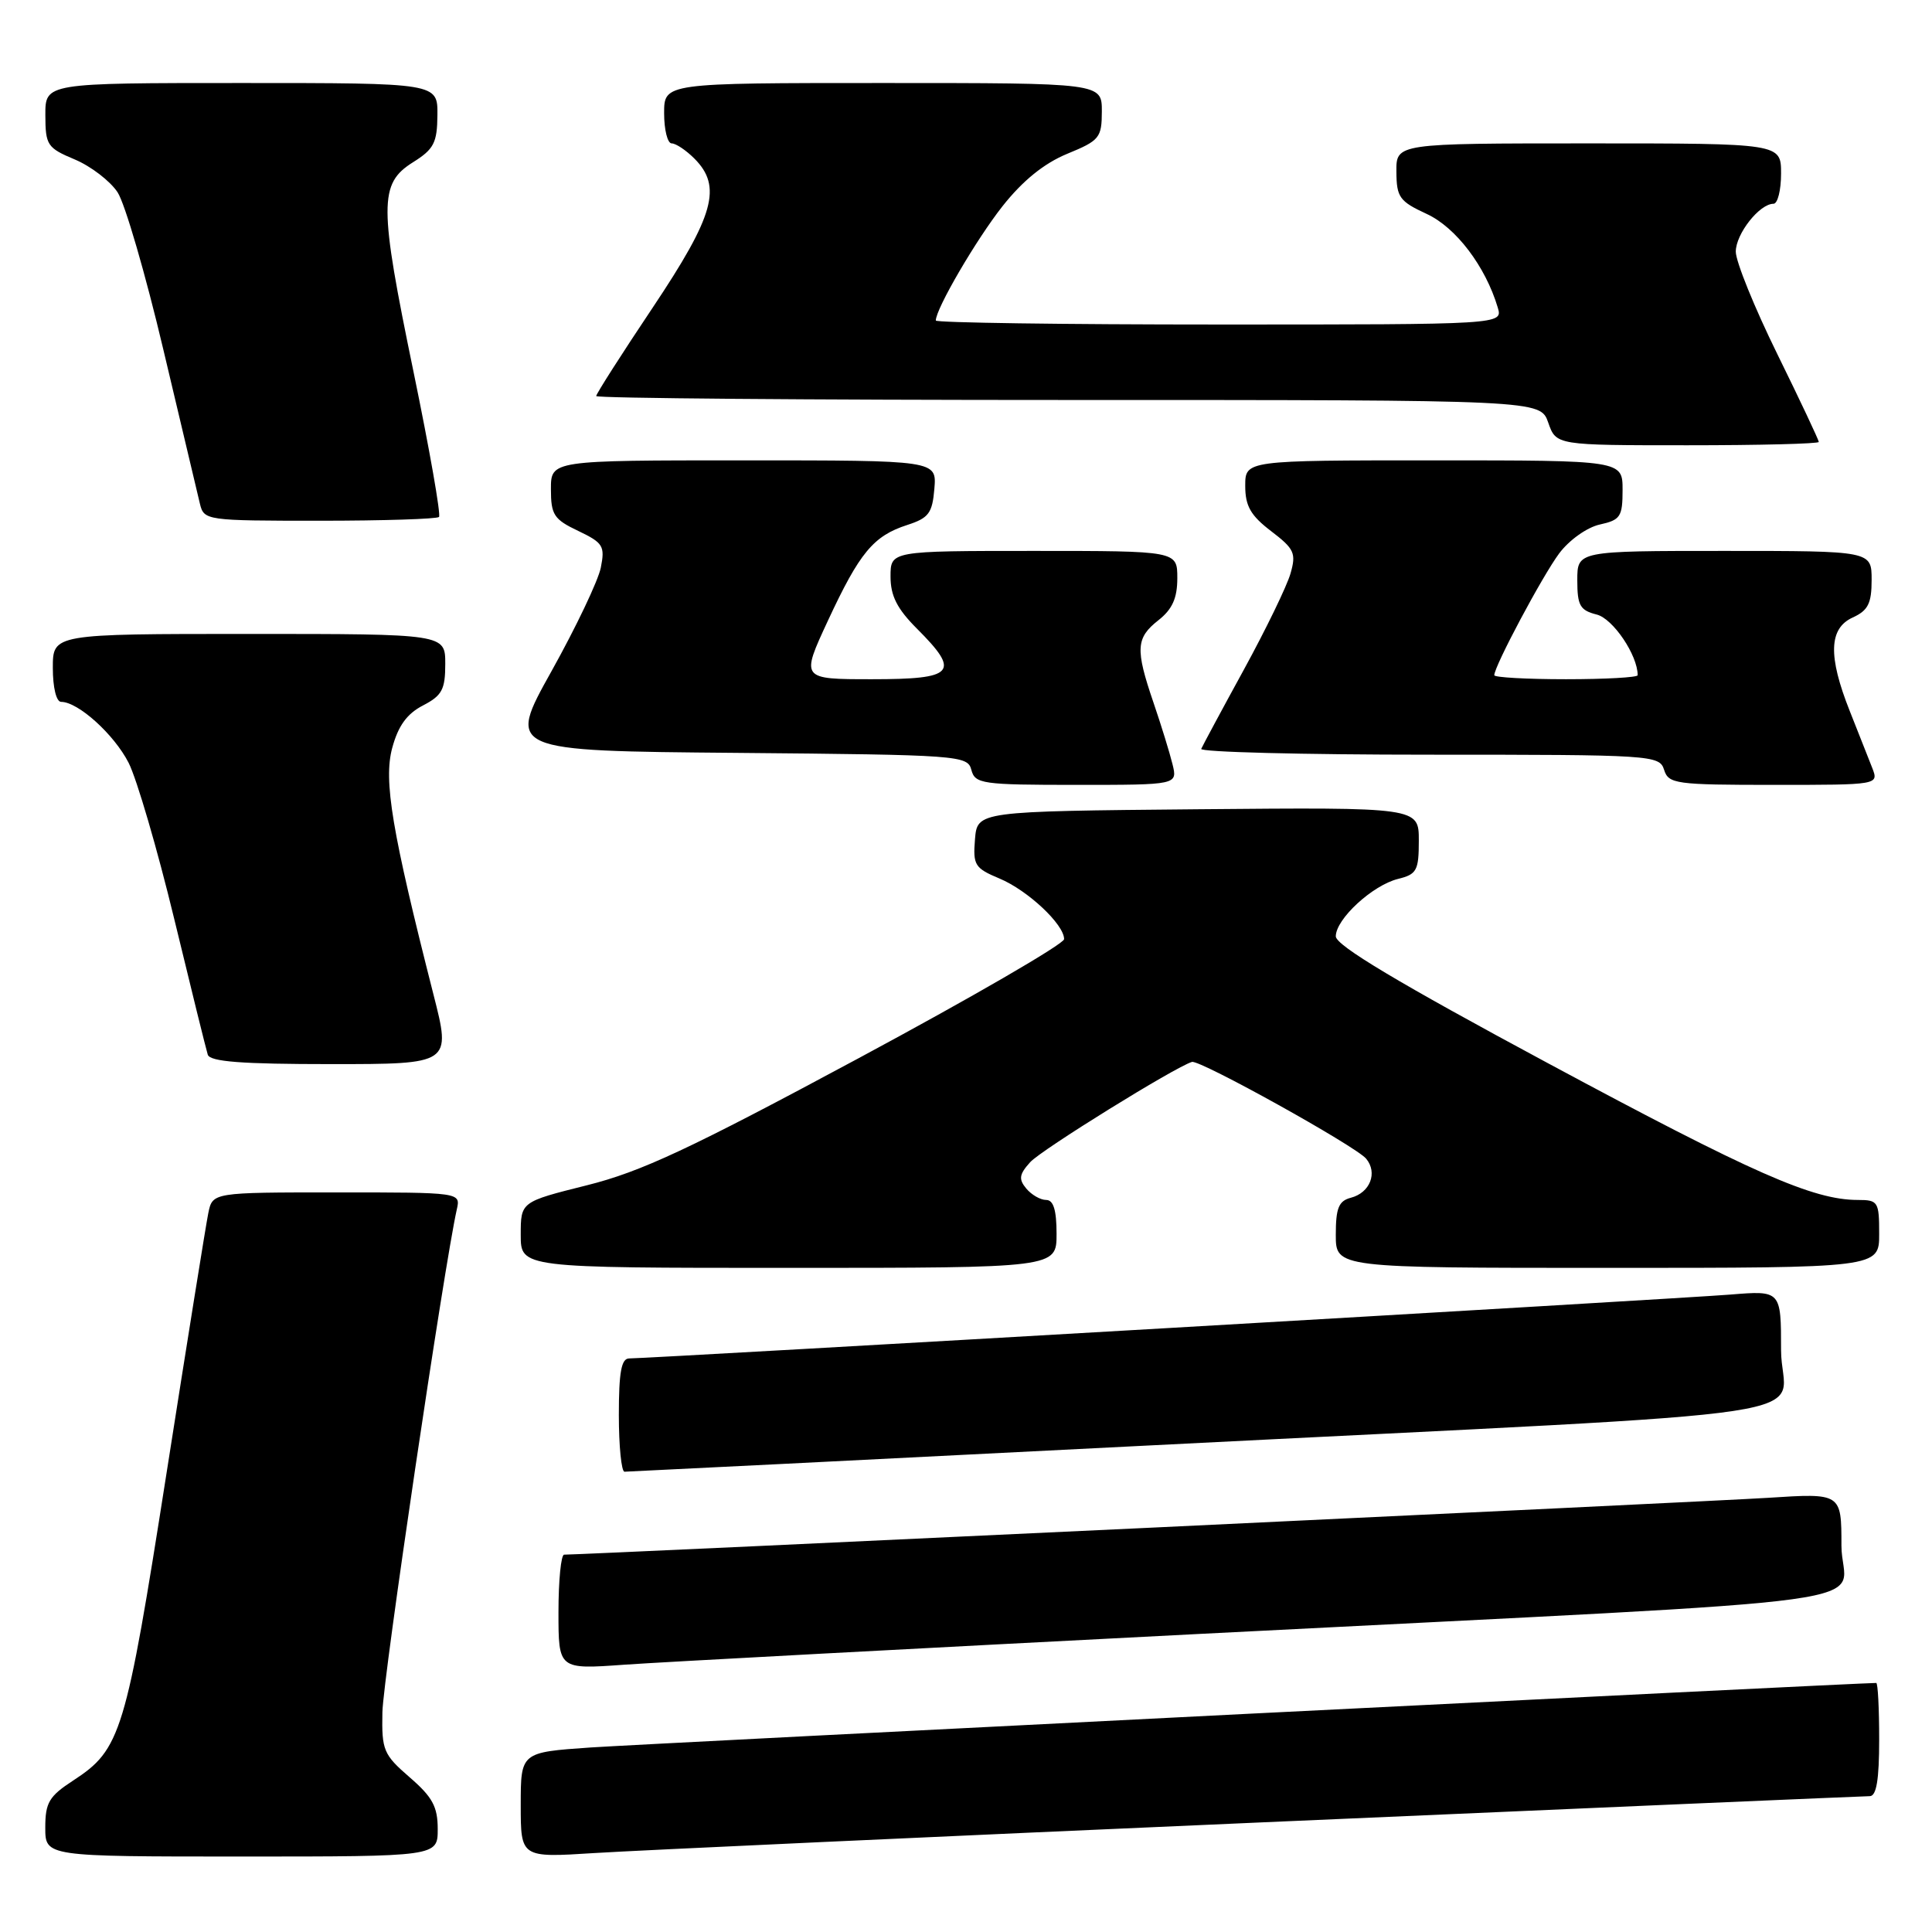 <?xml version="1.0" encoding="UTF-8" standalone="no"?>
<!DOCTYPE svg PUBLIC "-//W3C//DTD SVG 1.1//EN" "http://www.w3.org/Graphics/SVG/1.1/DTD/svg11.dtd" >
<svg xmlns="http://www.w3.org/2000/svg" xmlns:xlink="http://www.w3.org/1999/xlink" version="1.1" viewBox="0 0 256 256">
 <g >
 <path fill="currentColor"
d=" M 58.00 242.36 C 58.00 239.39 57.30 238.11 54.28 235.50 C 50.81 232.49 50.57 231.92 50.67 226.89 C 50.75 222.42 58.86 167.67 60.53 160.25 C 61.04 158.00 61.04 158.00 44.60 158.00 C 28.16 158.00 28.16 158.00 27.60 160.75 C 27.29 162.26 24.79 177.84 22.04 195.37 C 16.65 229.73 16.02 231.80 9.71 235.92 C 6.50 238.01 6.00 238.85 6.00 242.17 C 6.00 246.00 6.00 246.00 32.00 246.00 C 58.00 246.00 58.00 246.00 58.00 242.36 Z  M 167.50 241.46 C 210.95 239.56 247.06 238.00 247.75 238.00 C 248.64 238.00 249.00 235.83 249.00 230.50 C 249.00 226.38 248.83 223.00 248.61 223.00 C 246.13 223.00 85.05 231.09 78.25 231.55 C 69.00 232.19 69.00 232.19 69.00 239.17 C 69.00 246.16 69.00 246.16 78.75 245.54 C 84.11 245.20 124.05 243.36 167.50 241.46 Z  M 159.00 216.50 C 254.85 211.59 244.00 213.08 244.00 204.81 C 244.00 197.84 244.00 197.84 234.25 198.47 C 226.56 198.96 77.74 205.99 74.75 206.00 C 74.34 206.00 74.00 209.42 74.00 213.61 C 74.00 221.21 74.00 221.21 82.75 220.58 C 87.56 220.24 121.88 218.40 159.00 216.50 Z  M 152.50 191.52 C 246.86 186.73 236.00 188.37 236.00 178.91 C 236.00 170.99 236.00 170.99 229.25 171.54 C 222.61 172.08 86.04 180.00 83.37 180.00 C 82.33 180.00 82.00 181.82 82.00 187.50 C 82.00 191.62 82.34 195.00 82.75 195.01 C 83.16 195.01 114.55 193.44 152.50 191.52 Z  M 140.00 163.50 C 140.00 160.34 139.59 159.00 138.62 159.00 C 137.86 159.00 136.68 158.32 135.98 157.48 C 134.95 156.24 135.05 155.60 136.51 153.99 C 137.98 152.36 155.67 141.40 157.94 140.71 C 158.97 140.39 179.65 151.88 181.02 153.53 C 182.58 155.40 181.54 158.05 178.99 158.71 C 177.38 159.13 177.00 160.08 177.00 163.62 C 177.00 168.00 177.00 168.00 213.00 168.00 C 249.00 168.00 249.00 168.00 249.00 163.50 C 249.00 159.23 248.86 159.00 246.18 159.00 C 240.24 159.00 232.27 155.48 205.09 140.87 C 185.27 130.22 177.00 125.27 177.00 124.07 C 177.00 121.78 181.86 117.30 185.25 116.46 C 187.73 115.85 188.00 115.35 188.00 111.38 C 188.00 106.97 188.00 106.97 158.75 107.23 C 129.50 107.50 129.50 107.50 129.19 111.21 C 128.91 114.63 129.16 115.04 132.44 116.41 C 136.19 117.98 141.00 122.49 141.00 124.44 C 141.00 125.07 128.74 132.18 113.75 140.23 C 91.39 152.25 84.93 155.27 77.75 157.06 C 69.00 159.25 69.00 159.25 69.00 163.62 C 69.00 168.00 69.00 168.00 104.50 168.00 C 140.00 168.00 140.00 168.00 140.00 163.50 Z  M 57.43 131.75 C 51.93 110.15 50.80 103.44 51.97 99.11 C 52.76 96.18 53.92 94.58 56.04 93.48 C 58.57 92.17 59.00 91.37 59.00 87.97 C 59.00 84.00 59.00 84.00 33.00 84.00 C 7.00 84.00 7.00 84.00 7.00 88.50 C 7.00 91.10 7.46 93.00 8.10 93.00 C 10.35 93.00 15.11 97.30 17.04 101.07 C 18.13 103.22 20.85 112.52 23.08 121.74 C 25.31 130.96 27.31 139.06 27.53 139.75 C 27.83 140.68 32.00 141.00 43.86 141.00 C 59.79 141.00 59.79 141.00 57.43 131.75 Z  M 155.36 101.25 C 154.99 99.74 153.86 96.07 152.84 93.09 C 150.42 86.00 150.51 84.53 153.50 82.18 C 155.34 80.73 156.00 79.26 156.00 76.61 C 156.00 73.00 156.00 73.00 137.00 73.00 C 118.00 73.00 118.00 73.00 118.00 76.40 C 118.00 78.95 118.87 80.67 121.50 83.30 C 127.31 89.11 126.52 90.00 115.55 90.00 C 106.10 90.00 106.10 90.00 109.70 82.25 C 113.90 73.22 115.73 71.01 120.22 69.56 C 123.06 68.64 123.54 68.00 123.81 64.75 C 124.12 61.00 124.12 61.00 98.56 61.00 C 73.00 61.00 73.00 61.00 73.00 64.81 C 73.00 68.21 73.39 68.82 76.62 70.35 C 79.92 71.93 80.18 72.35 79.61 75.22 C 79.26 76.95 76.32 83.12 73.08 88.93 C 67.18 99.50 67.18 99.50 97.69 99.76 C 127.16 100.02 128.21 100.10 128.71 102.01 C 129.20 103.87 130.11 104.00 142.64 104.00 C 156.04 104.00 156.04 104.00 155.36 101.25 Z  M 248.08 101.75 C 247.60 100.51 246.26 97.12 245.10 94.21 C 242.21 86.94 242.33 83.26 245.50 81.82 C 247.53 80.89 248.00 79.96 248.00 76.84 C 248.00 73.00 248.00 73.00 228.50 73.00 C 209.00 73.00 209.00 73.00 209.00 76.89 C 209.00 80.24 209.36 80.87 211.57 81.43 C 213.73 81.97 217.00 86.81 217.00 89.47 C 217.00 89.76 212.72 90.00 207.50 90.00 C 202.28 90.00 198.00 89.76 198.00 89.47 C 198.00 88.27 204.40 76.27 206.60 73.33 C 207.93 71.55 210.30 69.87 211.99 69.50 C 214.71 68.90 215.00 68.47 215.00 64.92 C 215.00 61.00 215.00 61.00 190.00 61.00 C 165.00 61.00 165.00 61.00 165.00 64.38 C 165.00 67.06 165.72 68.31 168.43 70.38 C 171.51 72.73 171.77 73.30 171.00 75.99 C 170.53 77.64 167.75 83.37 164.82 88.73 C 161.89 94.08 159.35 98.81 159.17 99.23 C 158.98 99.65 172.57 100.00 189.35 100.00 C 218.99 100.00 219.88 100.06 220.50 102.00 C 221.09 103.87 222.01 104.00 235.04 104.00 C 248.95 104.00 248.95 104.00 248.08 101.75 Z  M 58.17 68.50 C 58.44 68.22 56.92 59.56 54.79 49.25 C 50.22 27.14 50.21 24.34 54.71 21.51 C 57.49 19.77 57.93 18.93 57.96 15.25 C 58.00 11.00 58.00 11.00 32.00 11.00 C 6.00 11.00 6.00 11.00 6.01 15.25 C 6.02 19.24 6.26 19.60 9.91 21.13 C 12.05 22.03 14.60 23.99 15.58 25.48 C 16.56 26.97 19.29 36.36 21.65 46.35 C 24.01 56.33 26.19 65.51 26.49 66.75 C 27.03 68.96 27.30 69.00 42.35 69.00 C 50.78 69.00 57.89 68.77 58.17 68.50 Z  M 241.00 58.56 C 241.00 58.32 238.53 53.07 235.50 46.91 C 232.47 40.75 230.00 34.65 230.00 33.35 C 230.00 30.99 233.14 27.00 235.00 27.00 C 235.55 27.00 236.00 25.20 236.00 23.00 C 236.00 19.00 236.00 19.00 210.50 19.00 C 185.00 19.00 185.00 19.00 185.03 22.75 C 185.05 26.14 185.44 26.68 189.03 28.34 C 192.91 30.12 196.84 35.30 198.46 40.75 C 199.13 43.00 199.13 43.00 161.57 43.00 C 140.91 43.00 124.00 42.76 124.00 42.47 C 124.00 40.91 129.36 31.73 132.84 27.32 C 135.52 23.93 138.34 21.65 141.41 20.38 C 145.70 18.62 145.99 18.26 146.00 14.75 C 146.00 11.00 146.00 11.00 117.00 11.00 C 88.00 11.00 88.00 11.00 88.00 15.00 C 88.00 17.20 88.45 19.00 89.00 19.00 C 89.55 19.00 90.90 19.90 92.00 21.00 C 95.72 24.72 94.65 28.54 86.50 40.74 C 82.37 46.91 79.00 52.19 79.00 52.48 C 79.00 52.77 107.15 53.00 141.55 53.00 C 204.10 53.00 204.10 53.00 205.15 56.00 C 206.20 59.00 206.20 59.00 223.60 59.00 C 233.17 59.00 241.00 58.80 241.00 58.56 Z "/>
</g>
</svg>